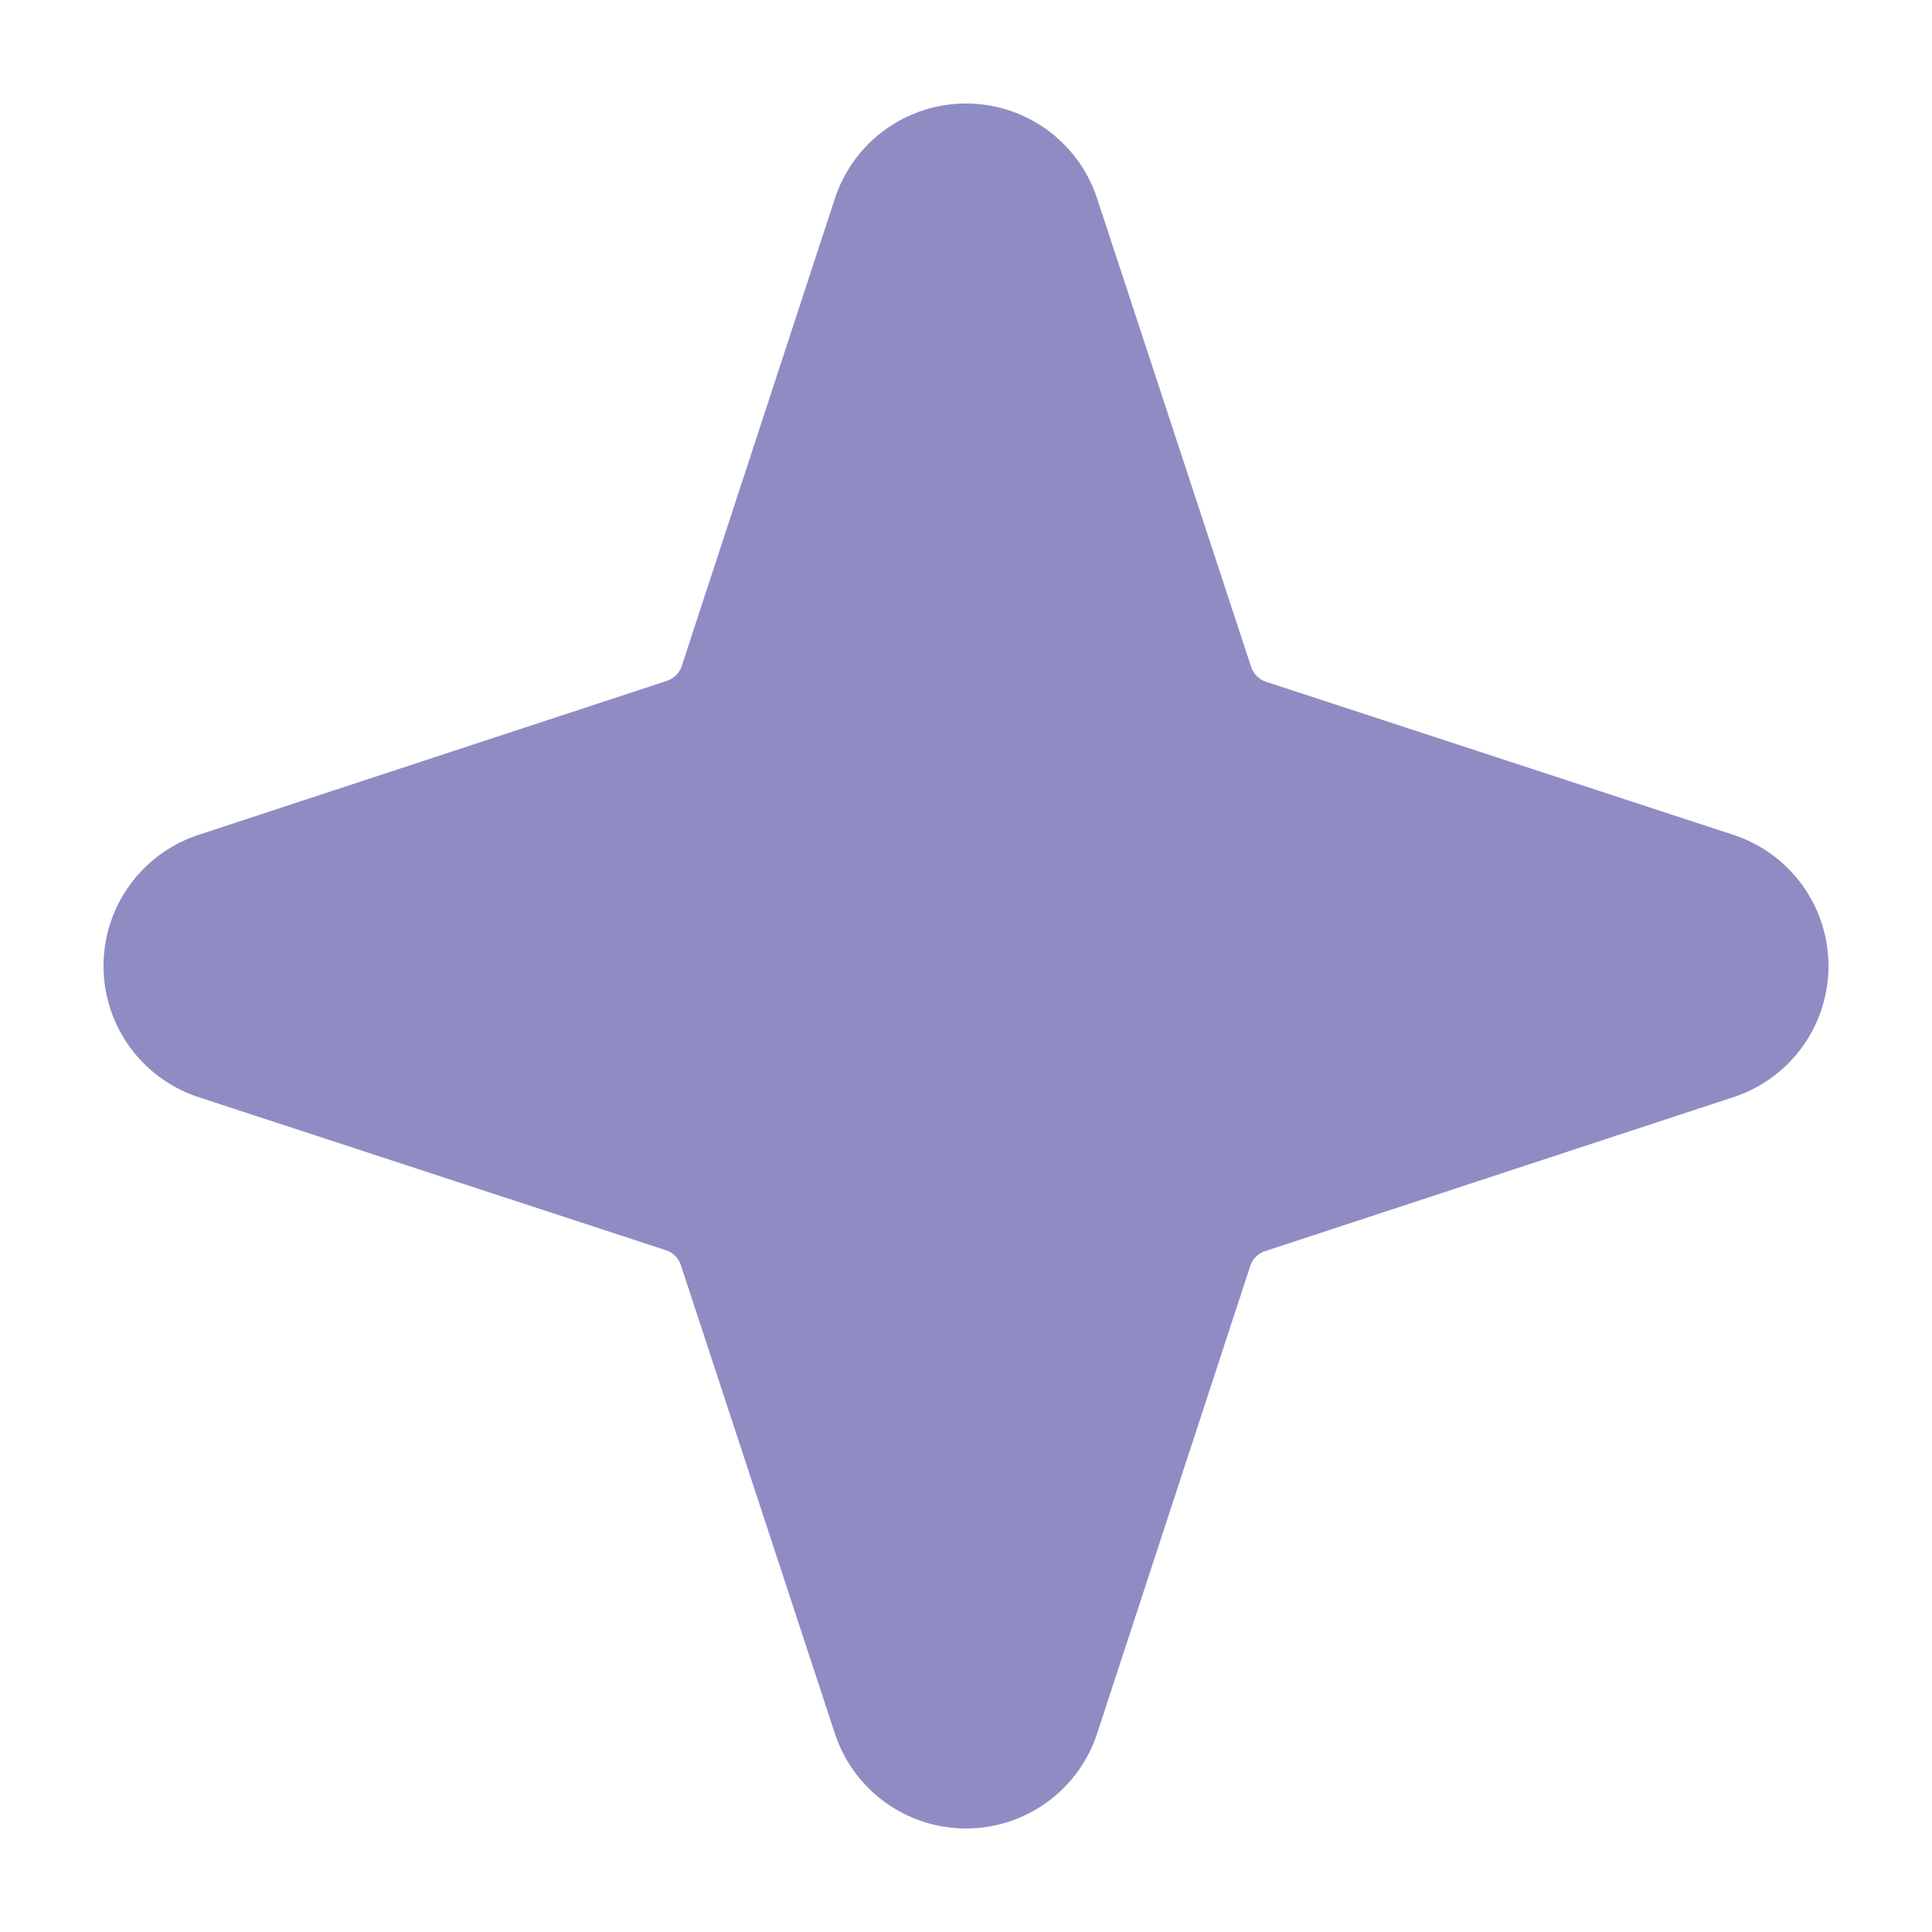 <svg width="14" height="14" viewBox="0 0 14 14" fill="none" xmlns="http://www.w3.org/2000/svg">
<path d="M7 1.75L5.892 5.133C5.835 5.309 5.737 5.469 5.607 5.599C5.476 5.73 5.317 5.828 5.141 5.885L1.75 7L5.133 8.108C5.309 8.165 5.469 8.263 5.599 8.393C5.73 8.524 5.828 8.683 5.885 8.859L7 12.25L8.108 8.867C8.165 8.691 8.263 8.531 8.393 8.401C8.524 8.27 8.683 8.172 8.859 8.115L12.25 7L8.867 5.892C8.691 5.835 8.531 5.737 8.401 5.607C8.27 5.476 8.172 5.317 8.115 5.141L7 1.75Z" fill="#8F8CC3" stroke="#8F8CC3" stroke-width="2" stroke-linecap="round" stroke-linejoin="round"/>
</svg>
